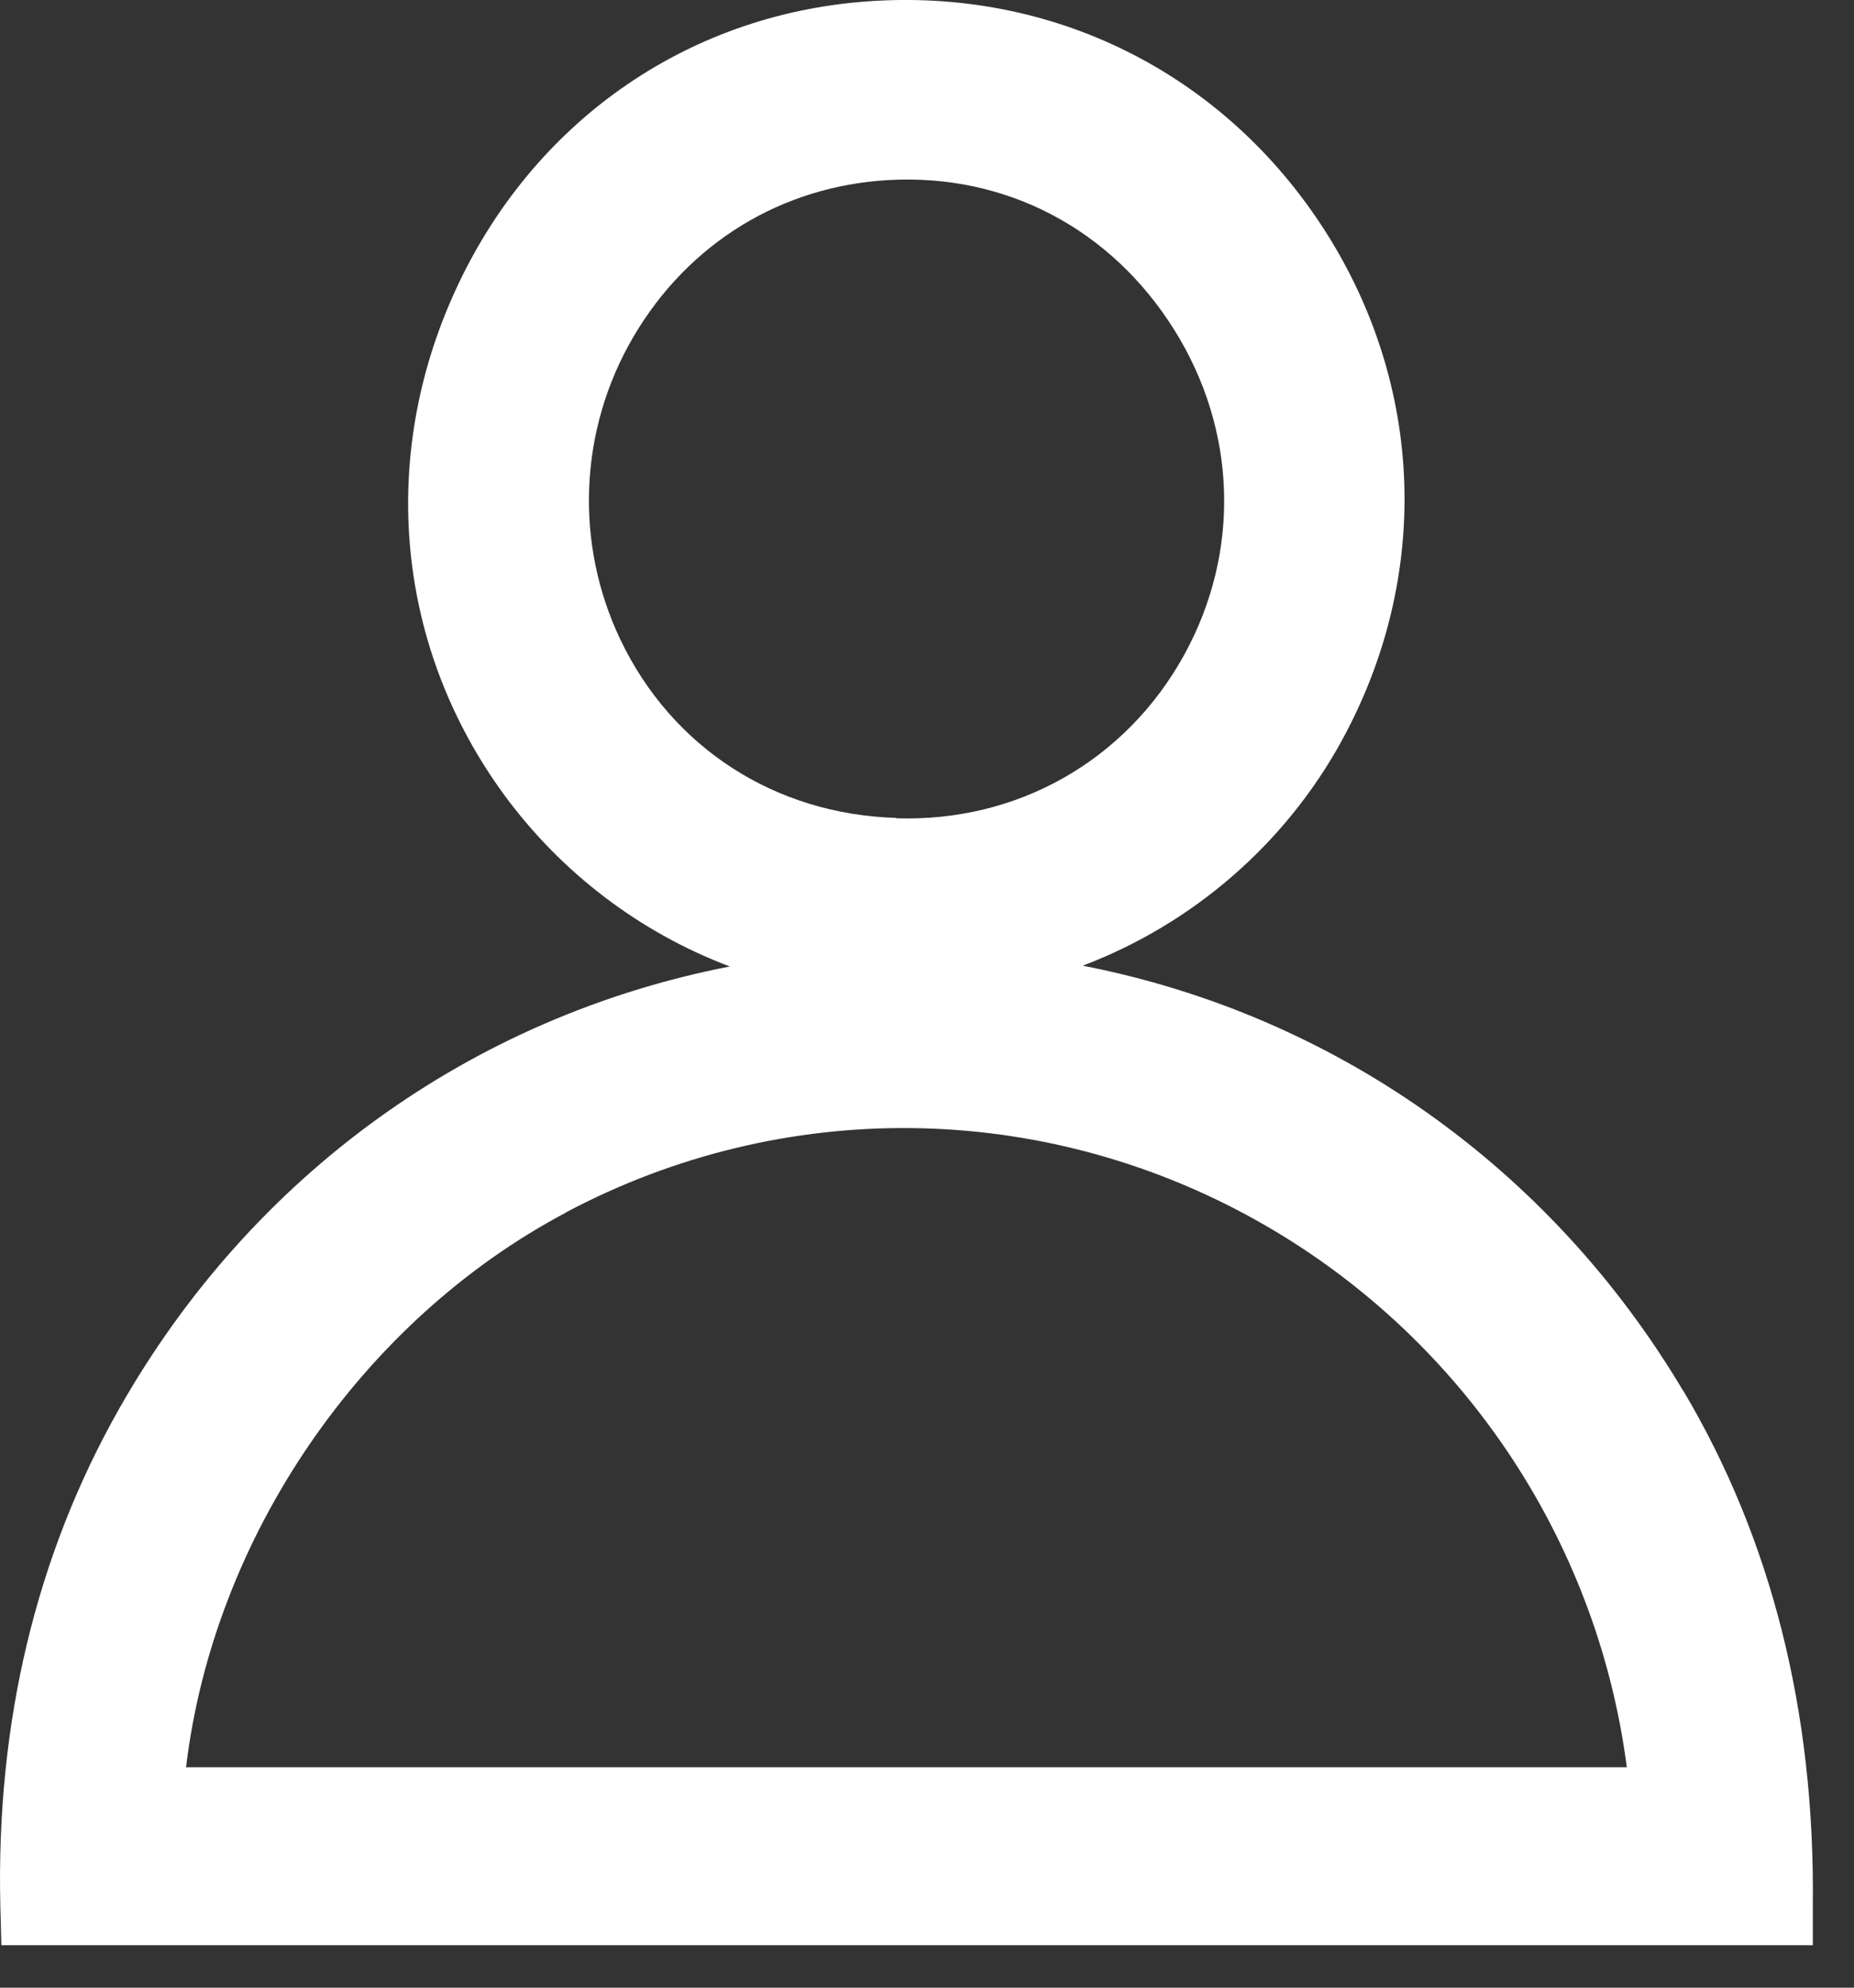 <svg width="28" height="30" viewBox="0 0 28 30" fill="none" xmlns="http://www.w3.org/2000/svg">
<rect x="0" y="0" width="28" height="30" fill="#333333" stroke="none"/>
<path d="M25.422 20.995C23.412 17.616 20.14 15.313 16.352 14.575C18.009 13.947 19.409 12.741 20.266 11.175C21.614 8.71 21.516 5.832 20.006 3.476C18.48 1.099 15.89 -0.193 13.068 0.023C10.344 0.231 8.03 1.862 6.873 4.393C5.712 6.932 5.988 9.777 7.616 11.999C8.481 13.177 9.67 14.078 11.022 14.587C7.125 15.345 3.8 17.738 1.803 21.256C0.545 23.473 -0.06 26 0.005 28.764L0.021 29.359H27.378V28.752C27.411 25.837 26.753 23.229 25.422 20.991V20.995ZM8.55 18.297C11.83 16.56 15.727 16.605 18.975 18.419C22.04 20.131 24.118 23.204 24.569 26.673H2.81C3.224 23.204 5.457 19.935 8.55 18.3V18.297ZM13.539 12.345C11.708 12.292 10.149 11.286 9.37 9.655C8.672 8.192 8.745 6.48 9.569 5.078C10.397 3.671 11.798 2.811 13.413 2.718C15.191 2.616 16.779 3.455 17.733 4.976C18.683 6.492 18.739 8.326 17.887 9.879C17.006 11.481 15.366 12.411 13.535 12.35L13.539 12.345Z" fill="white"/>
</svg>

